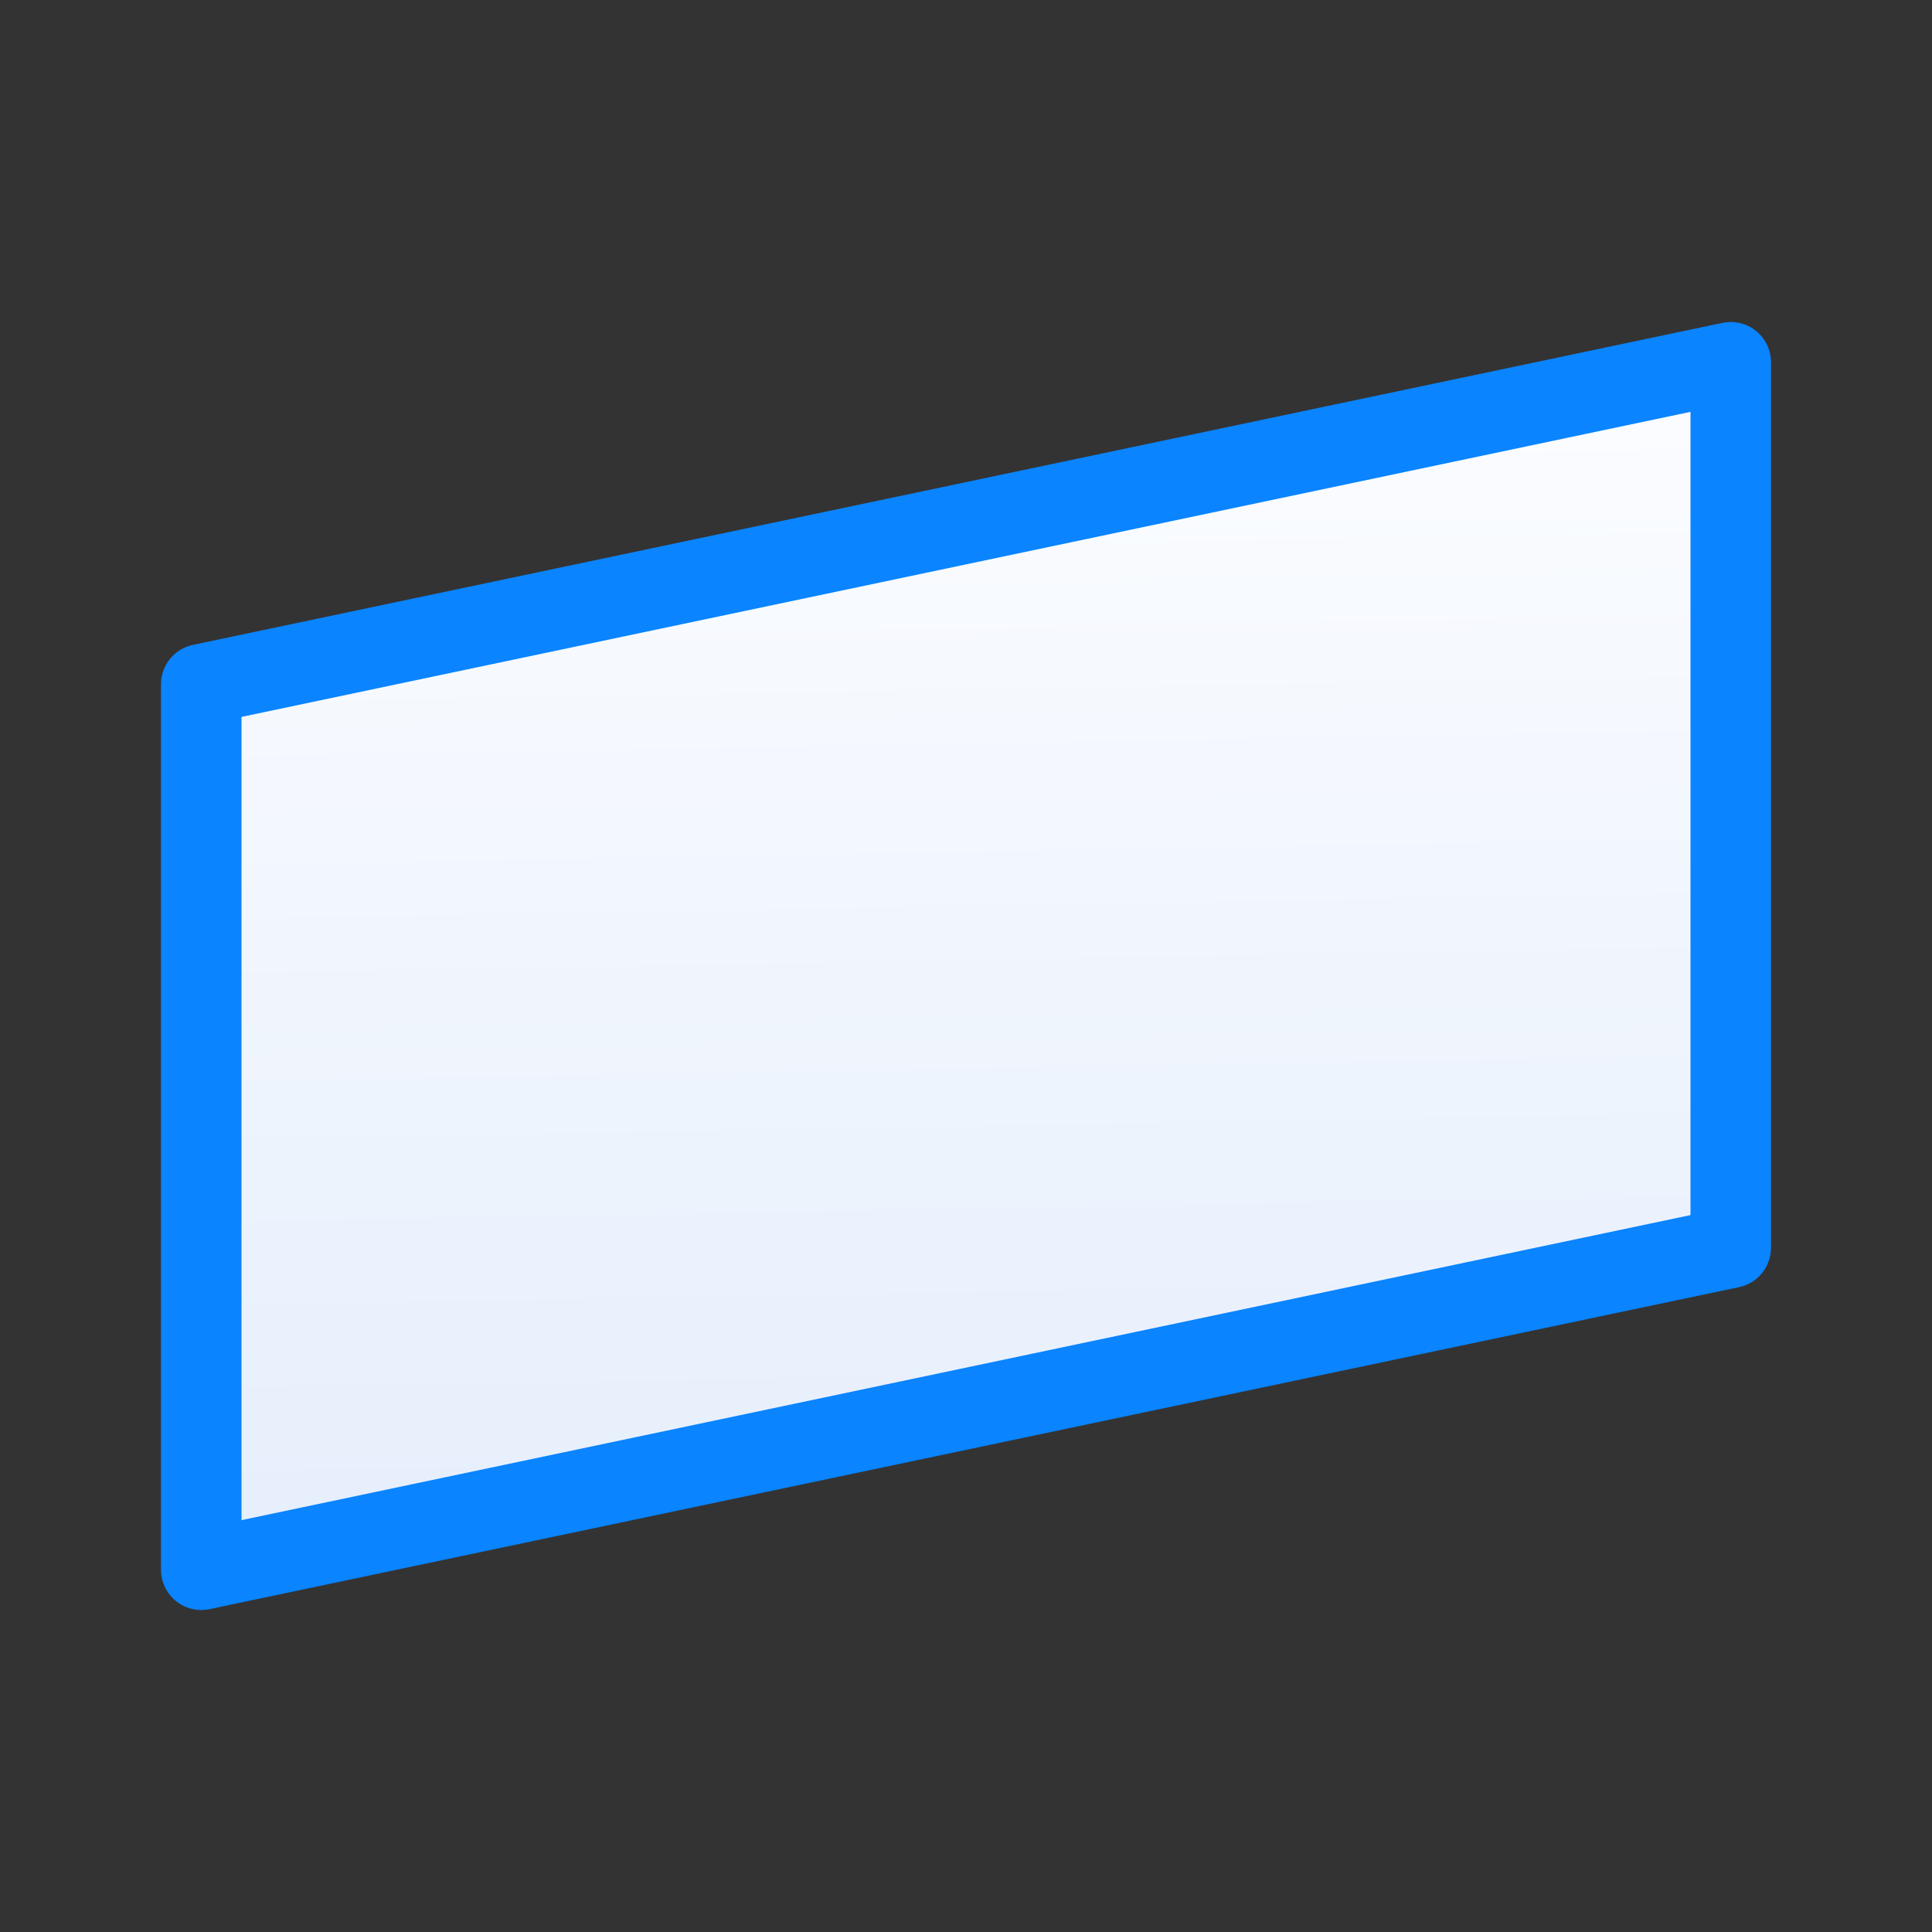 <svg viewBox="0 0 24 24" xmlns="http://www.w3.org/2000/svg" xmlns:xlink="http://www.w3.org/1999/xlink"><rect x="0" y="0" width="24" height="24" fill="#333333" stroke="none"/><linearGradient id="a" gradientTransform="matrix(-1 0 0 1 24 0)" gradientUnits="userSpaceOnUse" x1="10.339" x2="10.61" y1="19.627" y2="4.169"><stop offset="0" stop-color="#e5eefc"/><stop offset="1" stop-color="#fcfdff"/></linearGradient><path d="m21.5 4.5v11l-19 4v-11z" fill="url(#a)" stroke="#0a84ff" stroke-linecap="round" stroke-linejoin="round"/></svg>